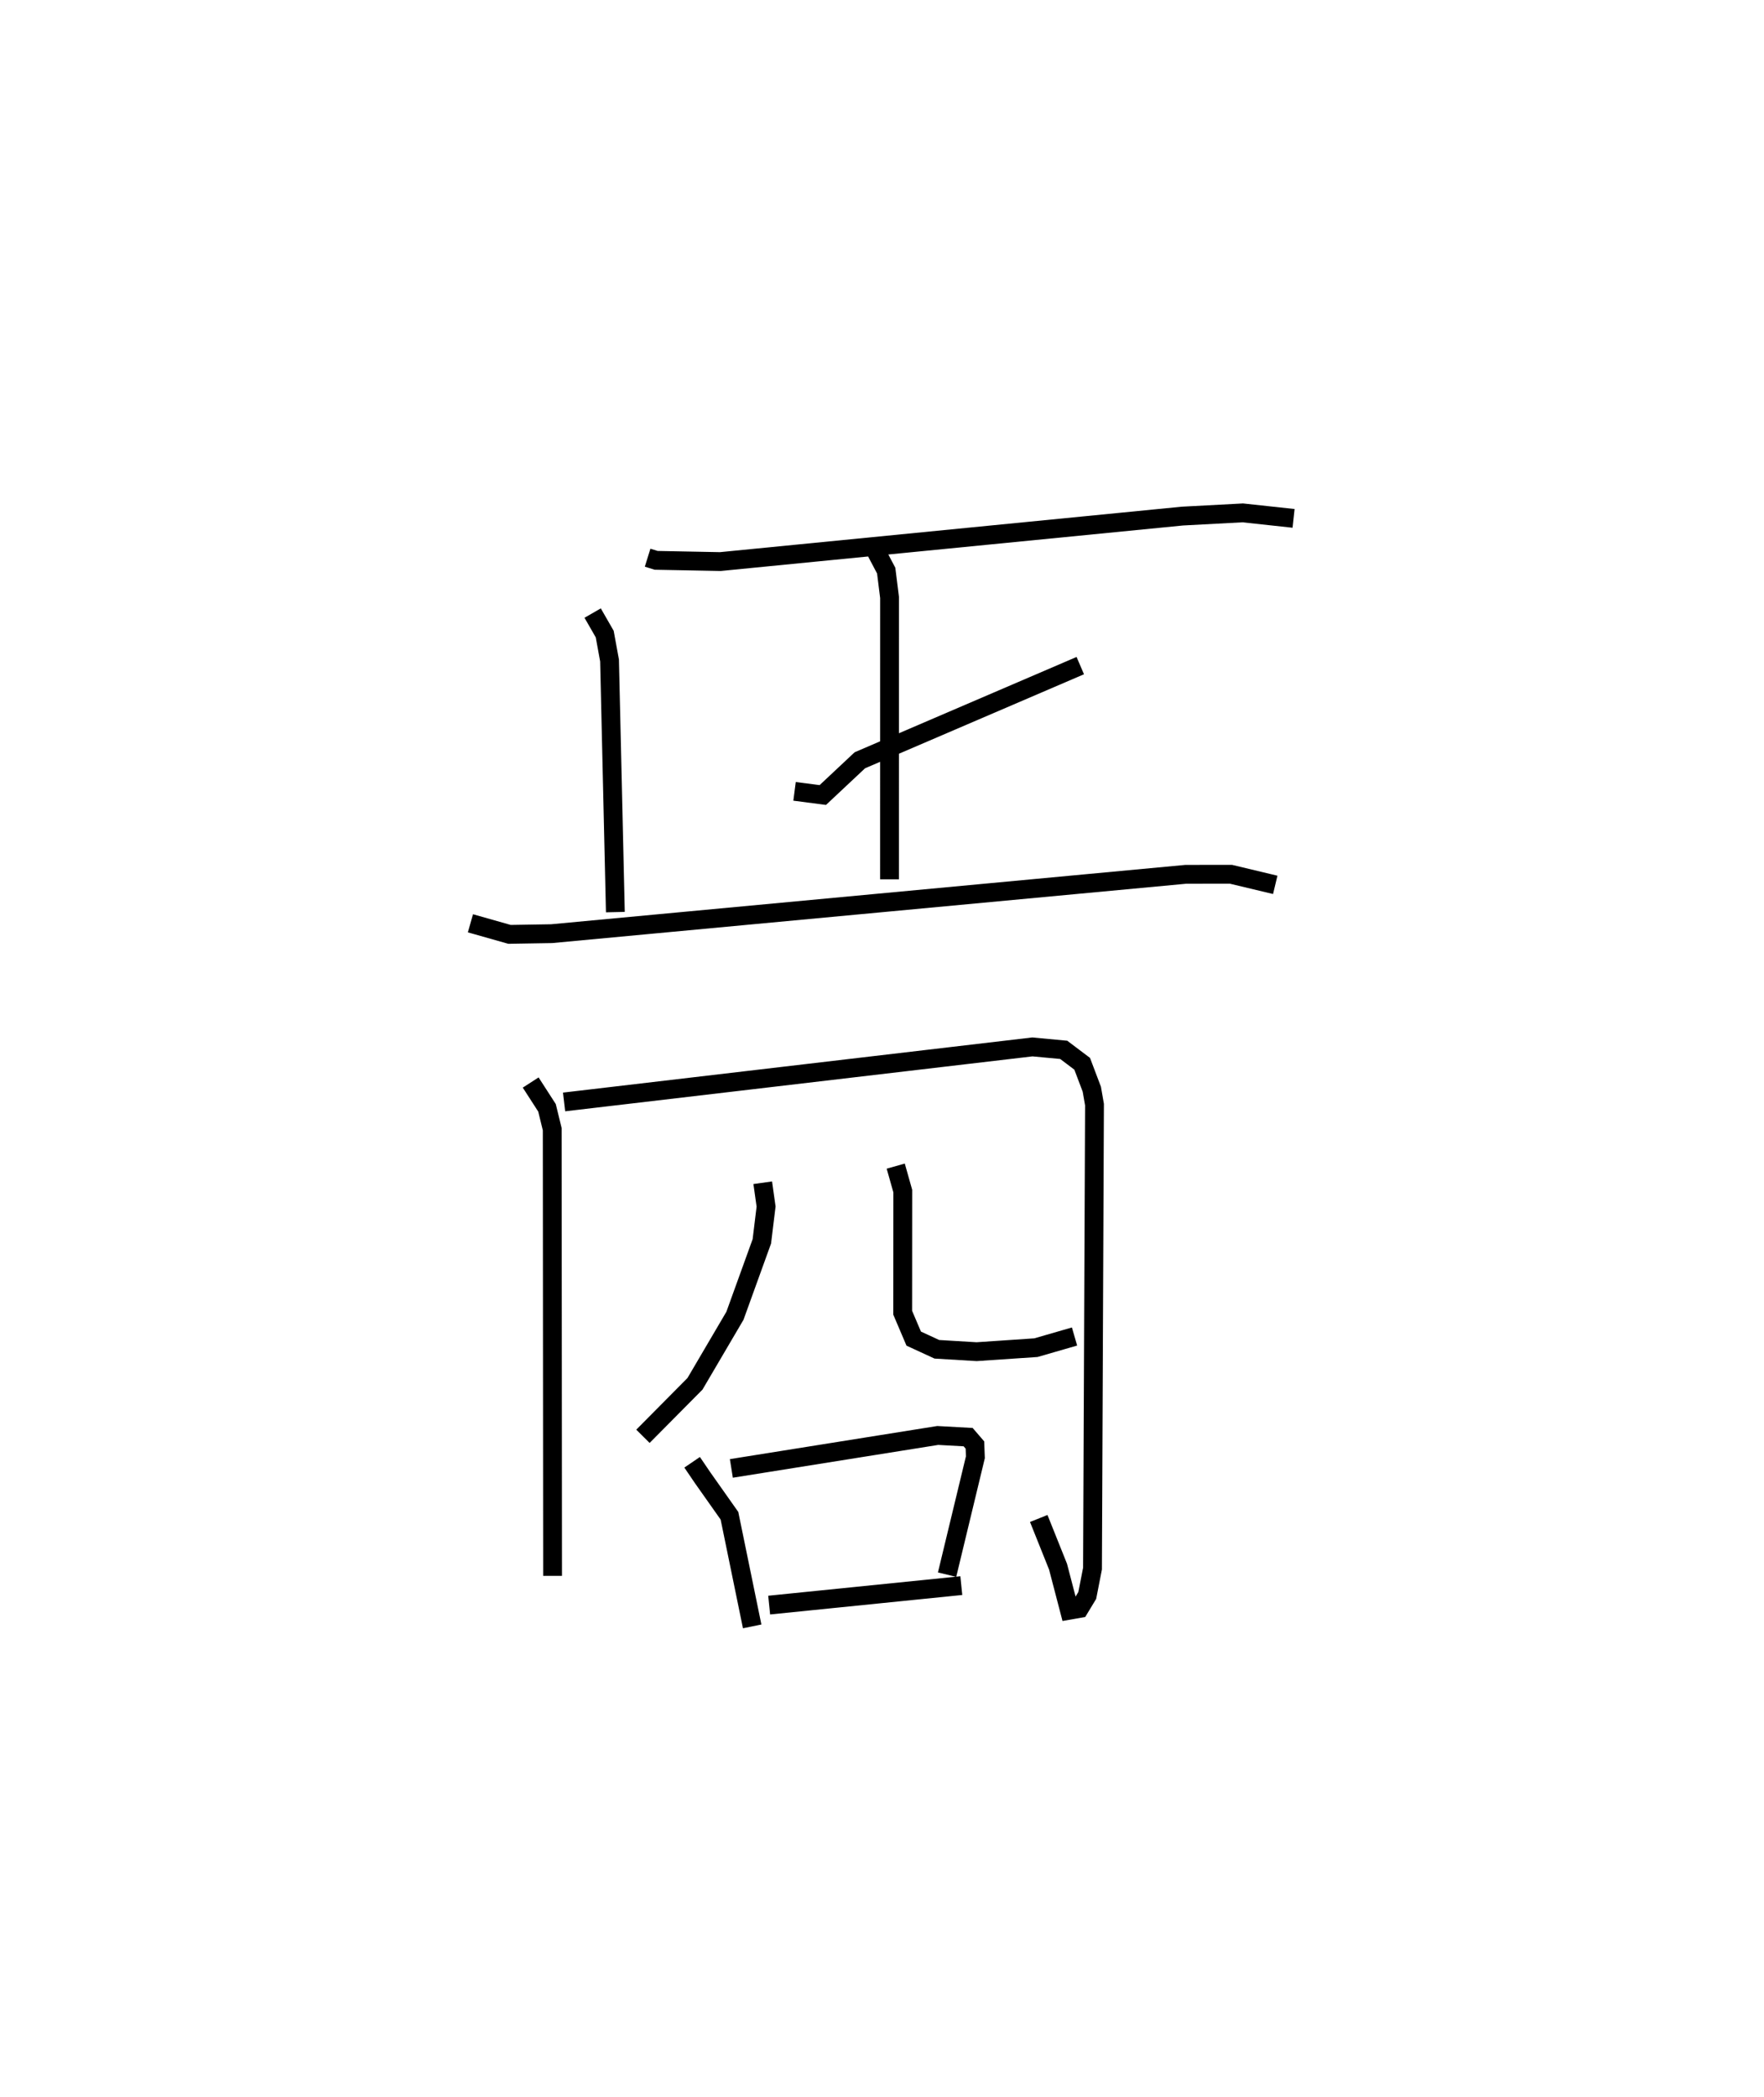 <?xml version="1.0" encoding="utf-8" ?>
<svg baseProfile="full" height="111.404" version="1.1" width="93.744" xmlns="http://www.w3.org/2000/svg" xmlns:ev="http://www.w3.org/2001/xml-events" xmlns:xlink="http://www.w3.org/1999/xlink"><defs /><rect fill="white" height="111.404" width="93.744" x="0" y="0" /><path d="M26.115,25 m0.0,0.0 m8.301,4.628 l0.451,0.14 3.412,0.066 l24.555,-2.416 3.21,-0.171 l2.7,0.292 m-26.519,14.502 l1.501,0.195 1.969,-1.846 l11.714,-5.029 m-10.928,-6.211 l0.614,1.165 0.178,1.424 l-0.002,14.976 m-15.776,-14.145 l0.641,1.115 0.257,1.405 l0.309,13.366 m-7.702,0.595 l2.076,0.588 2.237,-0.037 l33.702,-3.153 2.4,-0.003 l2.355,0.563 m-39.568,10.501 l0.867,1.344 0.278,1.136 l0.018,23.729 m0.612,-25.177 l24.887,-2.924 1.665,0.156 l0.981,0.74 0.512,1.351 l0.143,0.819 -0.106,24.648 l-0.279,1.428 -0.418,0.691 l-0.53,0.093 -0.604,-2.312 l-1.026,-2.562 m-14.668,-17.836 l0.178,1.265 -0.225,1.848 l-1.43,3.955 -2.124,3.615 l-2.765,2.788 m13.434,-14.354 l0.374,1.325 -0.004,6.463 l0.586,1.376 1.229,0.567 l2.114,0.127 3.151,-0.213 l2.052,-0.593 m-20.322,6.682 l0.558,0.821 1.426,2.02 l1.207,5.877 m-1.106,-8.392 l10.967,-1.751 1.616,0.089 l0.361,0.419 0.024,0.649 l-1.504,6.237 m-9.455,1.618 l10.211,-1.035 " fill="none" stroke="black" stroke-width="1" /></svg>